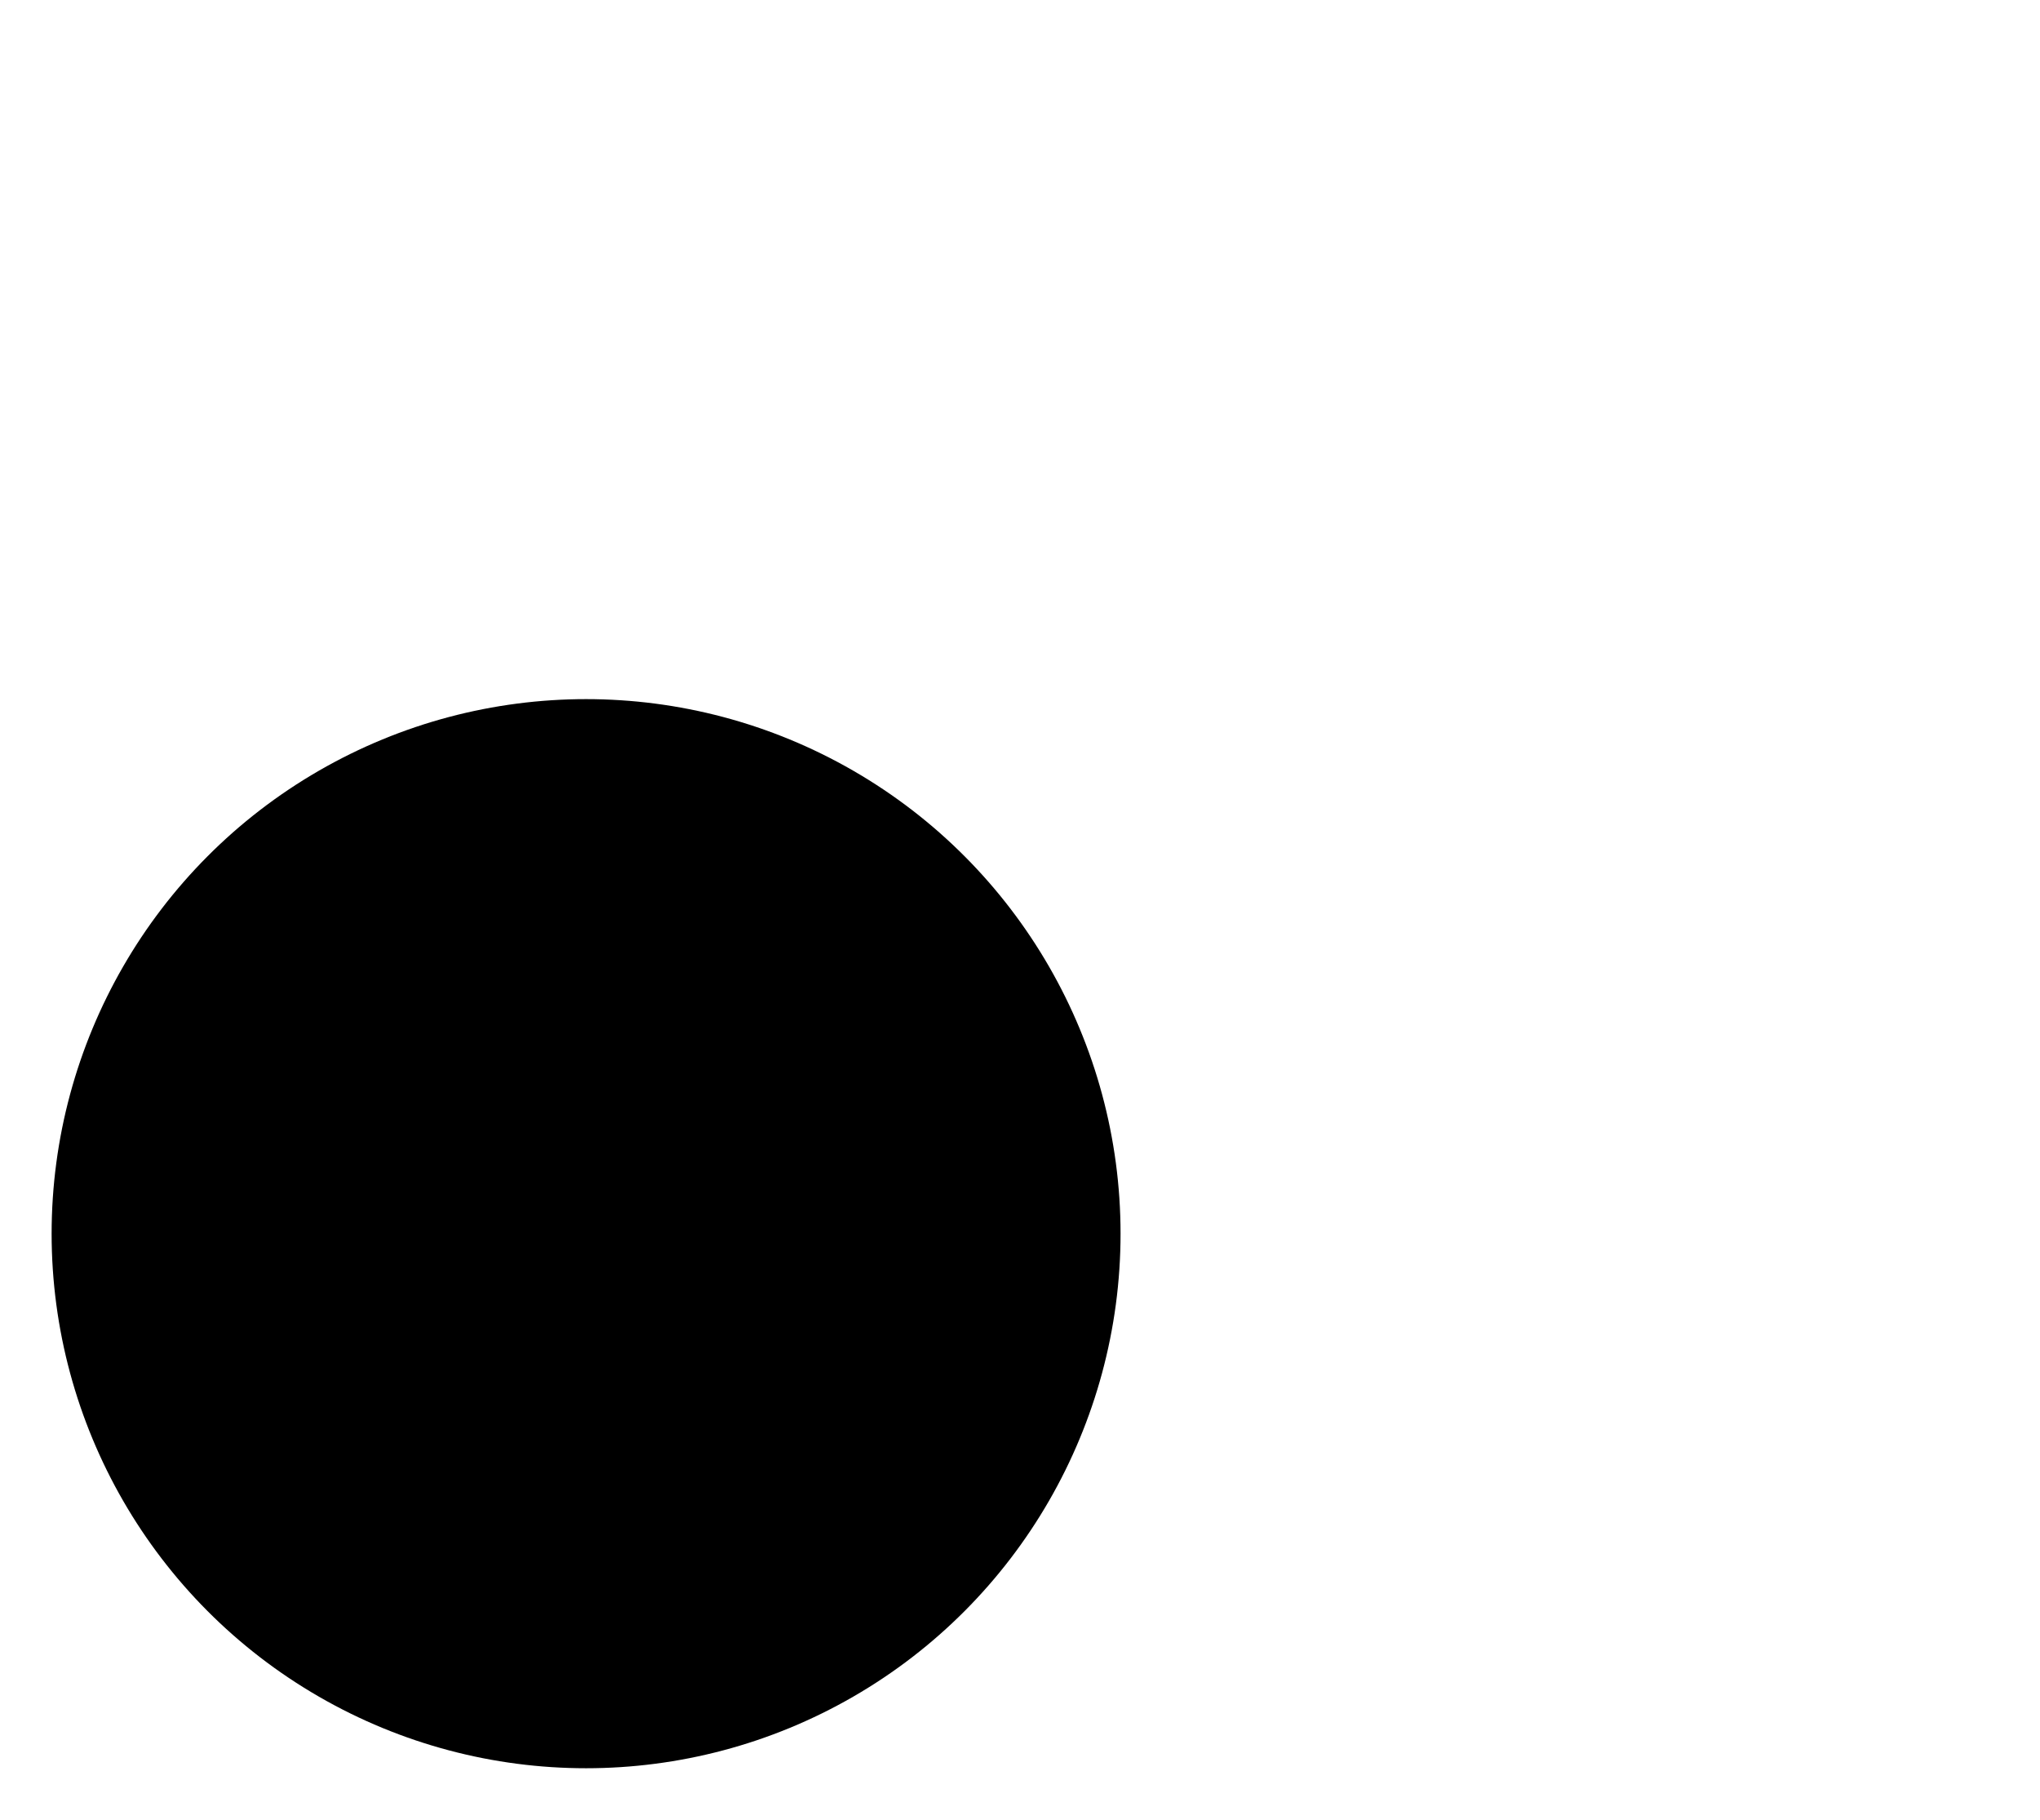 <?xml version="1.0" encoding="UTF-8"?>
<?xml-stylesheet href="daySvgStyle.css" type="text/css"?><svg xmlns="http://www.w3.org/2000/svg" version="1.2" baseProfile="tiny" xml:space="preserve" style="shape-rendering:geometricPrecision; fill-rule:evenodd;" width="18.97mm" height="16.92mm" viewBox="-18.49 -0.48 18.97 16.92">
  <title>TSSCRS51</title>
  <desc>traffic crossing area</desc>
  <rect class="symbolBox layout" fill="none" x="-18.01" y="6.02" height="9.94" width="9.94"/>
  <rect class="svgBox layout" fill="none" x="-18.01" y="0" height="15.96" width="18.01"/>
  <path d=" M -13.02,12.27 L -13.02,7.62" class="sl f0 sTRFCF" style="stroke-width: 0.96;"/>
  <path d=" M -13.69,14.07 L -12.26,14.07" class="sl f0 sTRFCF" style="stroke-width: 0.64;"/>
  <circle class="f0 sTRFCF" style="stroke-width: 0.64;" cx="-13.04" cy="10.99" r="4.97"/>
  <circle class="pivotPoint layout" fill="none" cx="0" cy="0" r="1"/>
</svg>

